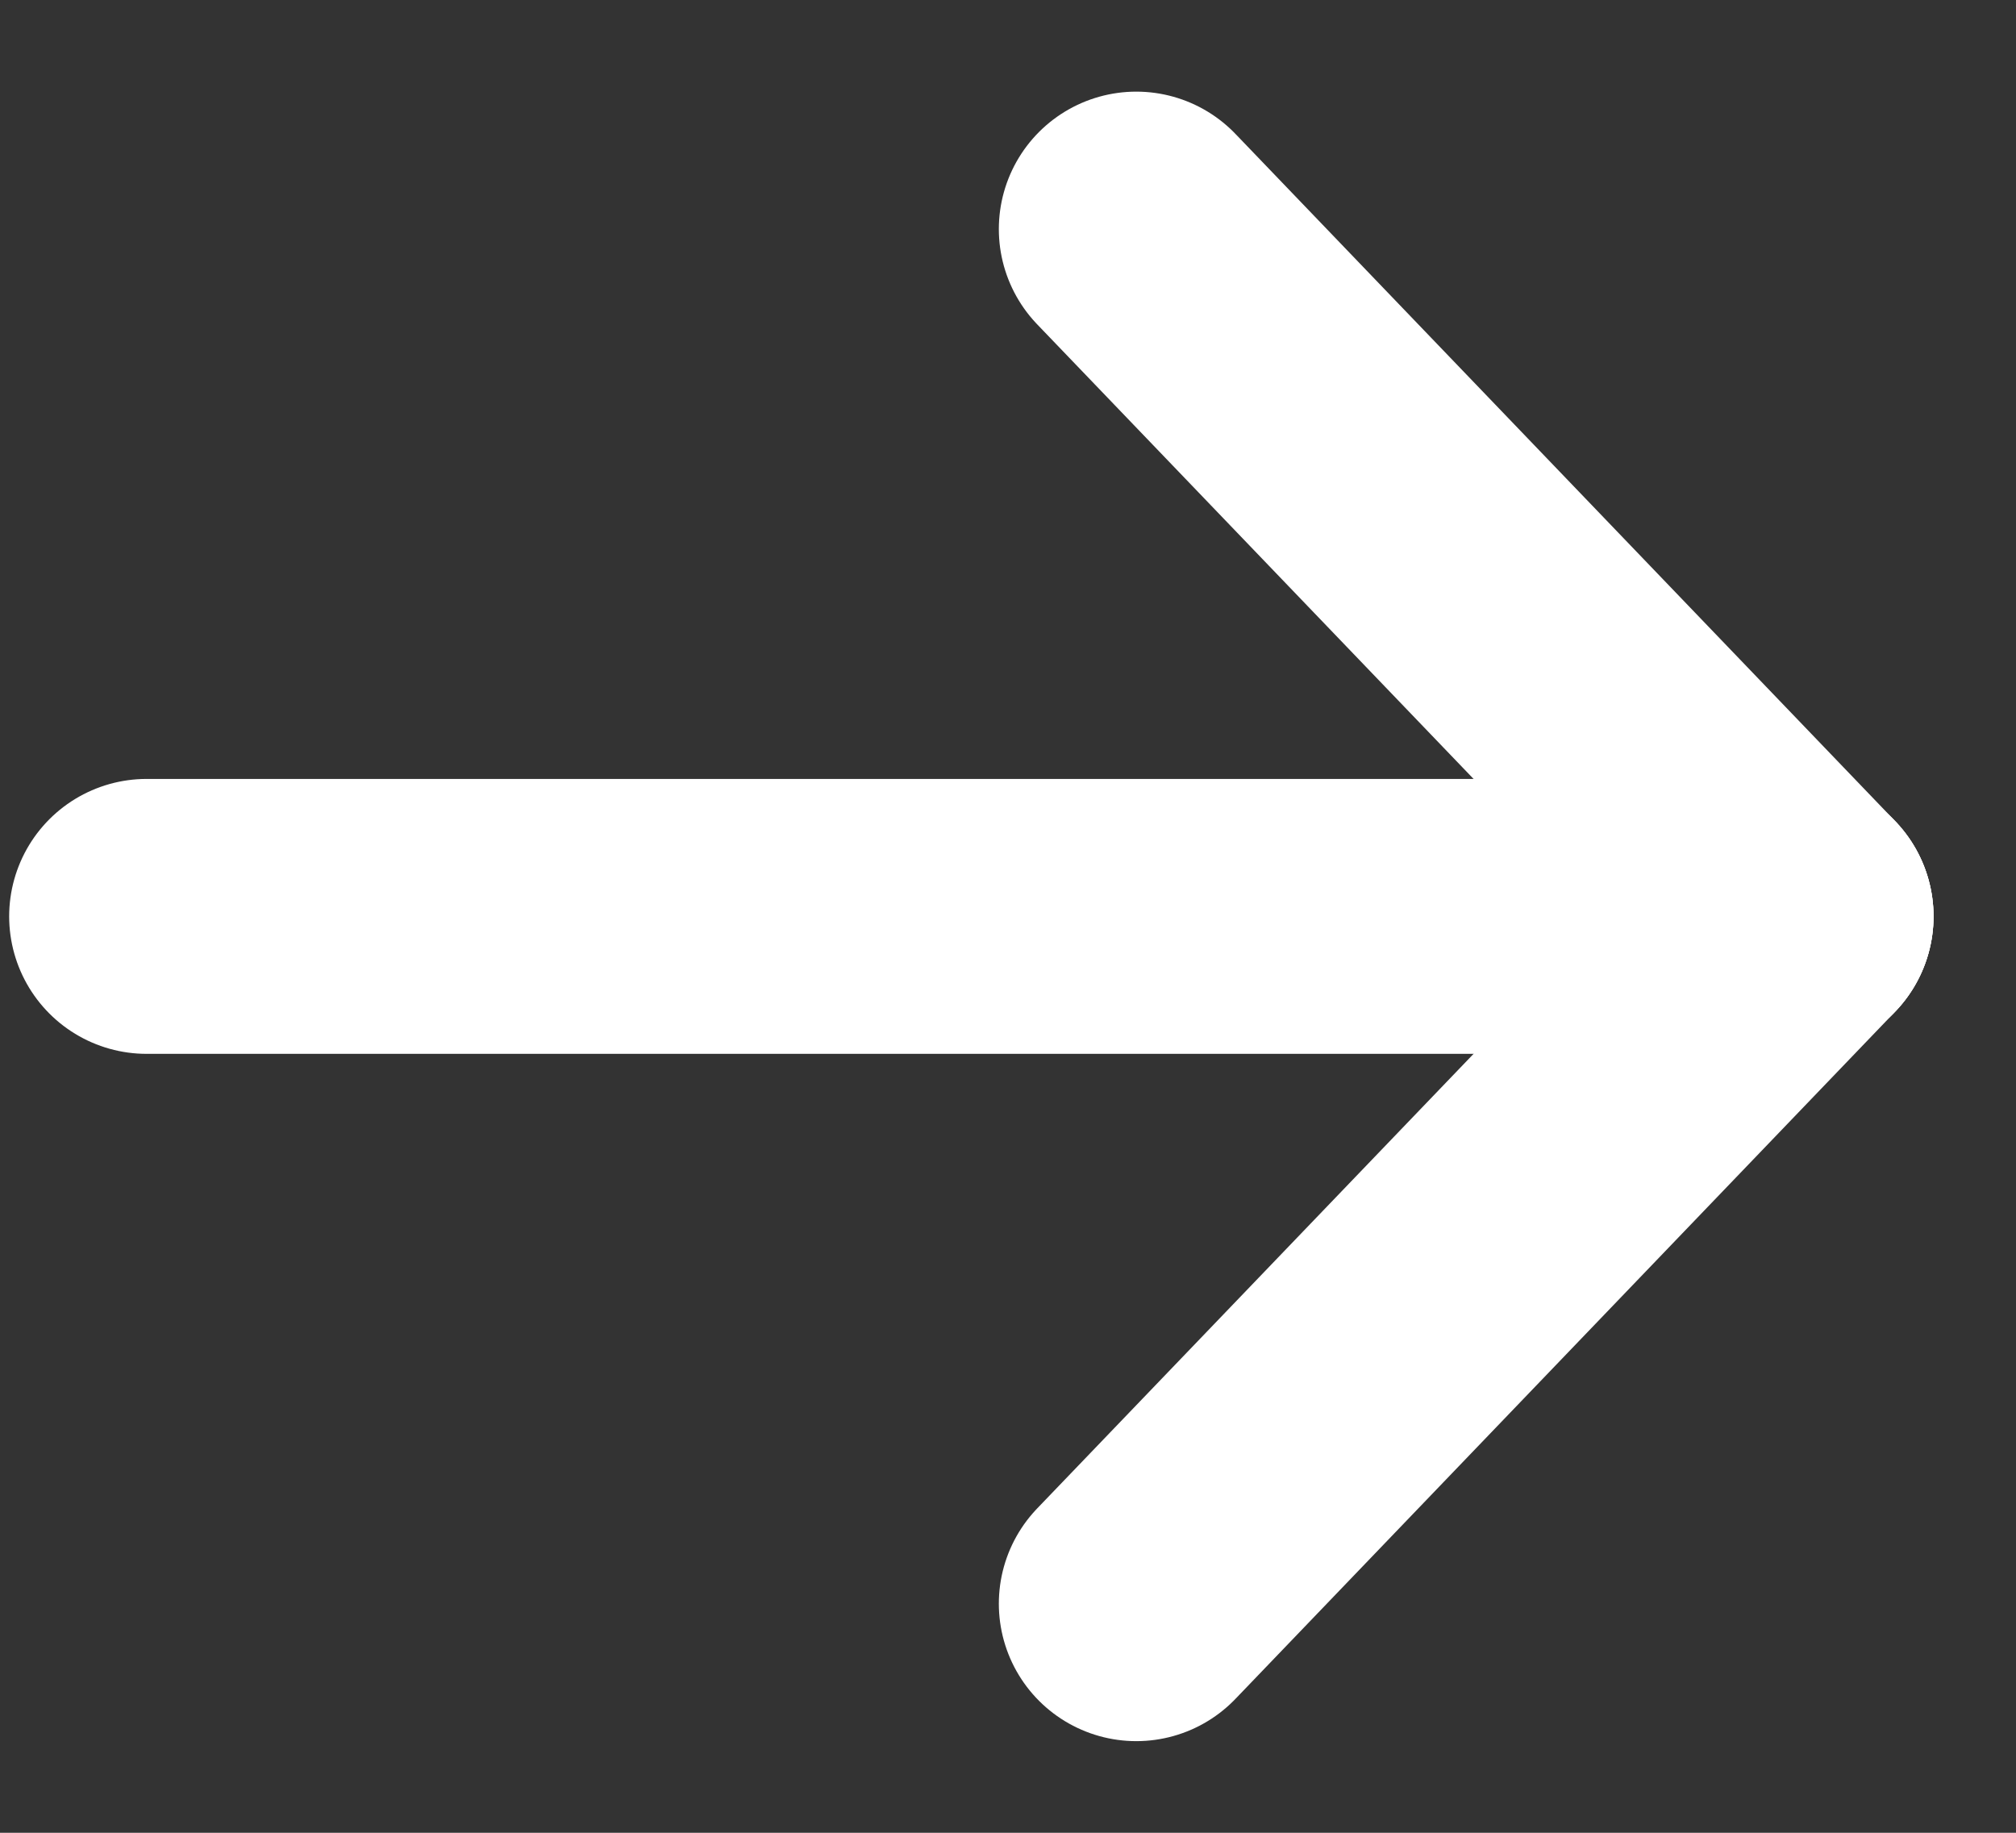<svg xmlns:xlink="http://www.w3.org/1999/xlink" xmlns="http://www.w3.org/2000/svg" viewBox="0 0 11 10" id="svg10304408894" width="11"  height="10" ><rect x="0" y="0" width="11" height="10" fill="#333333" stroke="none"/><path d="M 6.2 1.25 L 9.8 5" fill="#000000" stroke-width="1.5px" stroke="#FFFFFF" stroke-linecap="round" stroke-linejoin="round" fill-opacity="0"></path><path d="M 9.8 5 L 6.2 8.75" fill="#000000" stroke-width="1.5px" stroke="#FFFFFF" stroke-linecap="round" stroke-linejoin="round" fill-opacity="0"></path><path d="M 0.8 5 L 9.8 5 L 9.5 5" fill="#000000" stroke-width="1.5px" stroke="#FFFFFF" stroke-linecap="round" stroke-linejoin="round" fill-opacity="0"></path></svg>